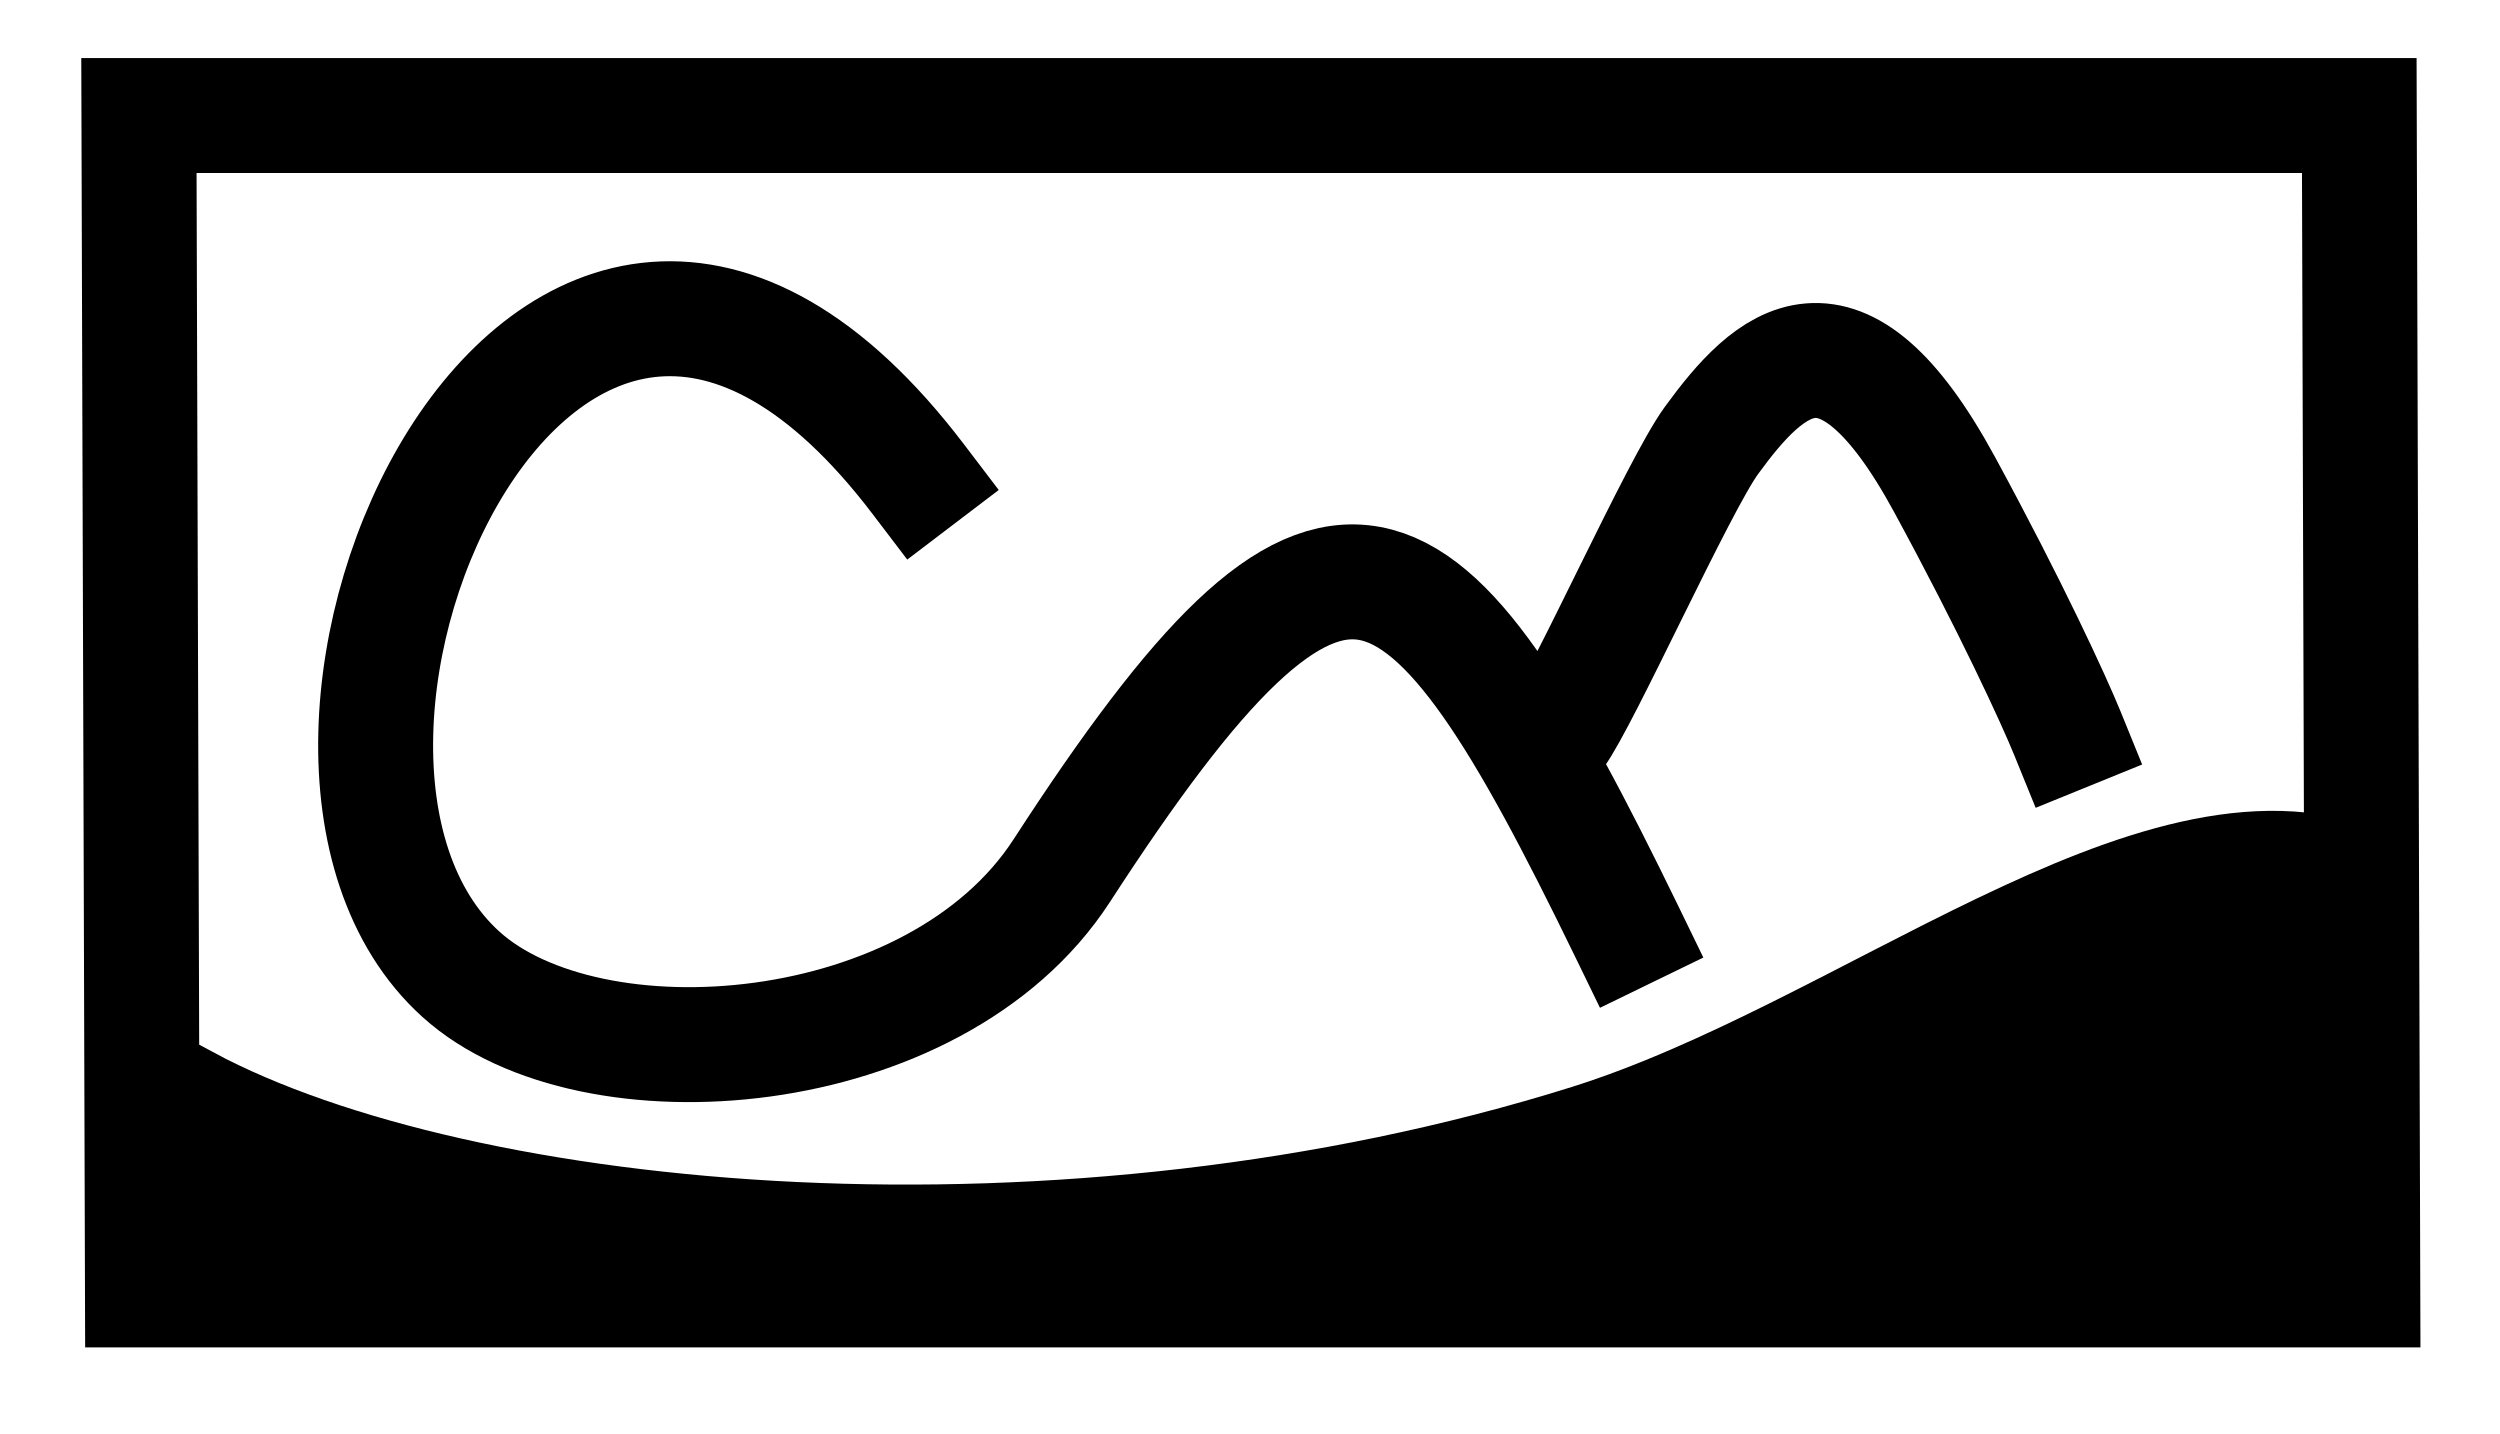 <?xml version="1.0" encoding="utf-8"?>
<svg viewBox="136.306 215.237 217.501 124.736" xmlns="http://www.w3.org/2000/svg">
  <rect x="56.796" y="117.806" width="193.172" height="102.171" style="stroke: rgb(0, 0, 0); fill: none; stroke-width: 10px; stroke-linecap: square;" transform="matrix(1, 0, 0.003, 1, 91.243, 107.482)"/>
  <path style="fill: none; stroke: rgb(0, 0, 0); stroke-width: 10px; stroke-linecap: square;" d="M 216.167 256.934 C 200.031 235.727 184.7 241.629 176.096 255.268 C 167.493 268.907 165.616 290.284 176.388 300.024 C 182.022 305.119 192.338 307.108 202.621 305.701 C 212.905 304.295 223.156 299.492 228.659 291.001 C 240.58 272.612 248.385 264.714 255.449 266.018 C 262.513 267.323 268.836 277.831 277.793 296.253 M 271.703 279.177 C 272.835 277.641 275.493 272.217 278.222 266.69 C 280.952 261.163 283.754 255.533 285.176 253.583 C 287.696 250.128 290.497 246.908 293.801 246.637 C 297.106 246.366 300.914 249.044 305.447 257.384 C 308.344 262.714 310.728 267.414 312.531 271.136 C 314.335 274.859 315.559 277.603 316.136 279.022" transform="matrix(1, 0, -0, 1, 0.022, -0.02)"/>
  <path style="stroke: rgb(0, 0, 0); stroke-width: 10px; stroke-linecap: square;" d="M 152.529 311.248 C 164.535 317.657 183.639 322.069 205.439 323.09 C 227.24 324.112 251.736 321.744 274.526 314.593 C 286.576 310.811 298.947 303.438 310.505 297.896 C 322.064 292.355 332.809 288.646 341.608 292.194 L 341.582 309.076 L 341.555 325.957 L 246.688 326.366 L 151.82 326.775 C 151.026 323.506 150.974 322.641 151.236 321.085 C 151.497 319.529 152.072 317.281 152.529 311.248 Z" transform="matrix(1, 0, -0, 1, 0.025, -0.02)"/>
</svg>